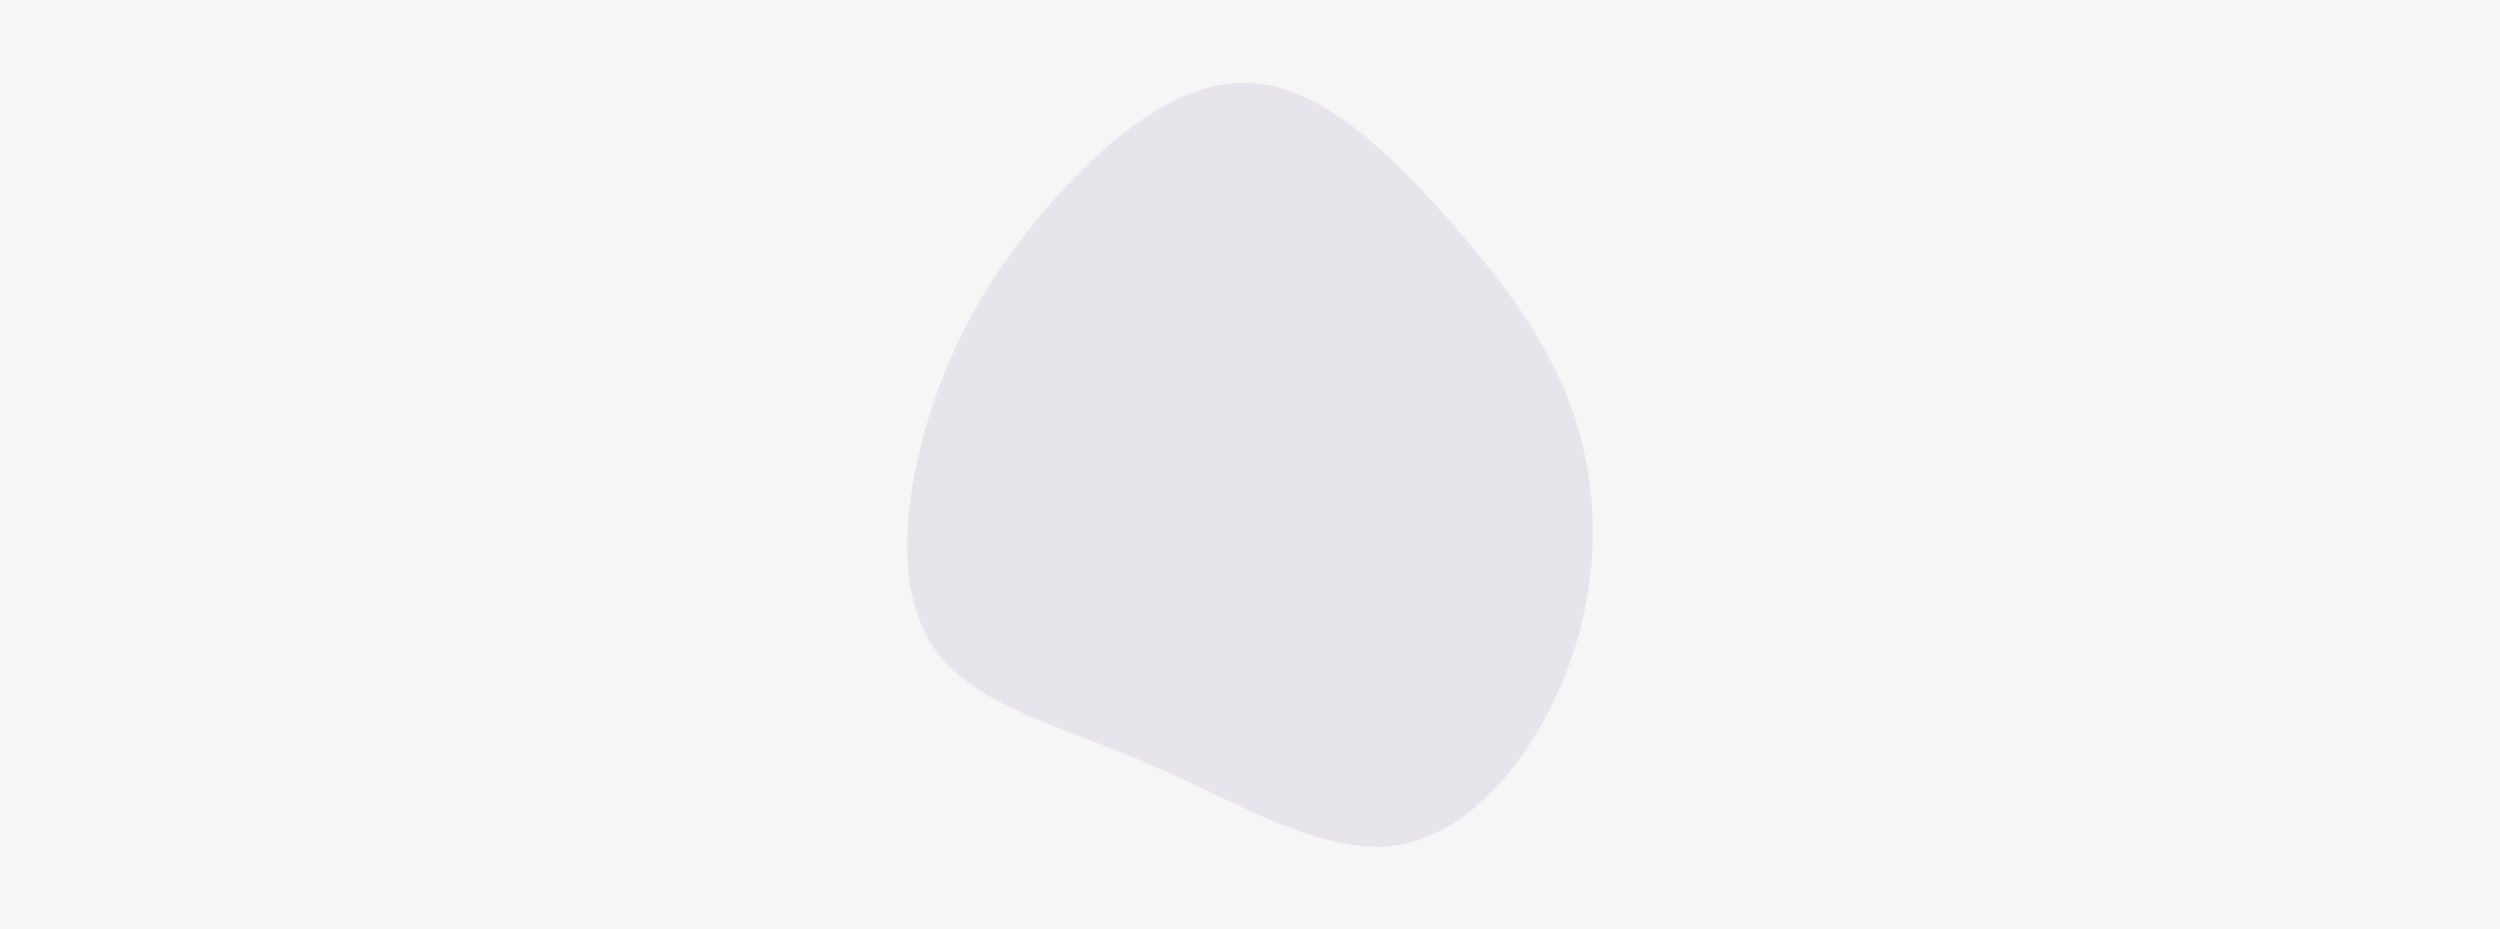 <svg id="visual" viewBox="0 0 1345 500" width="1345" height="500" xmlns="http://www.w3.org/2000/svg" xmlns:xlink="http://www.w3.org/1999/xlink" version="1.1"><rect x="0" y="0" width="1345" height="500" fill="#f6f6f6"></rect><g transform="translate(673.287 255.604)"><path d="M106.8 -136.6C138.1 -100.9 163.1 -67.1 175.3 -26.7C187.5 13.7 186.8 60.6 169.7 105.3C152.6 150 119.1 192.4 79.1 199C39.2 205.6 -7.1 176.2 -54 155.9C-100.9 135.6 -148.3 124.3 -169.9 94.4C-191.5 64.6 -187.4 16.1 -174.9 -26.7C-162.4 -69.5 -141.6 -106.8 -111.1 -142.6C-80.6 -178.3 -40.3 -212.7 -1.3 -211.1C37.7 -209.6 75.4 -172.2 106.8 -136.6" fill="#e8e4eb"></path></g></svg>